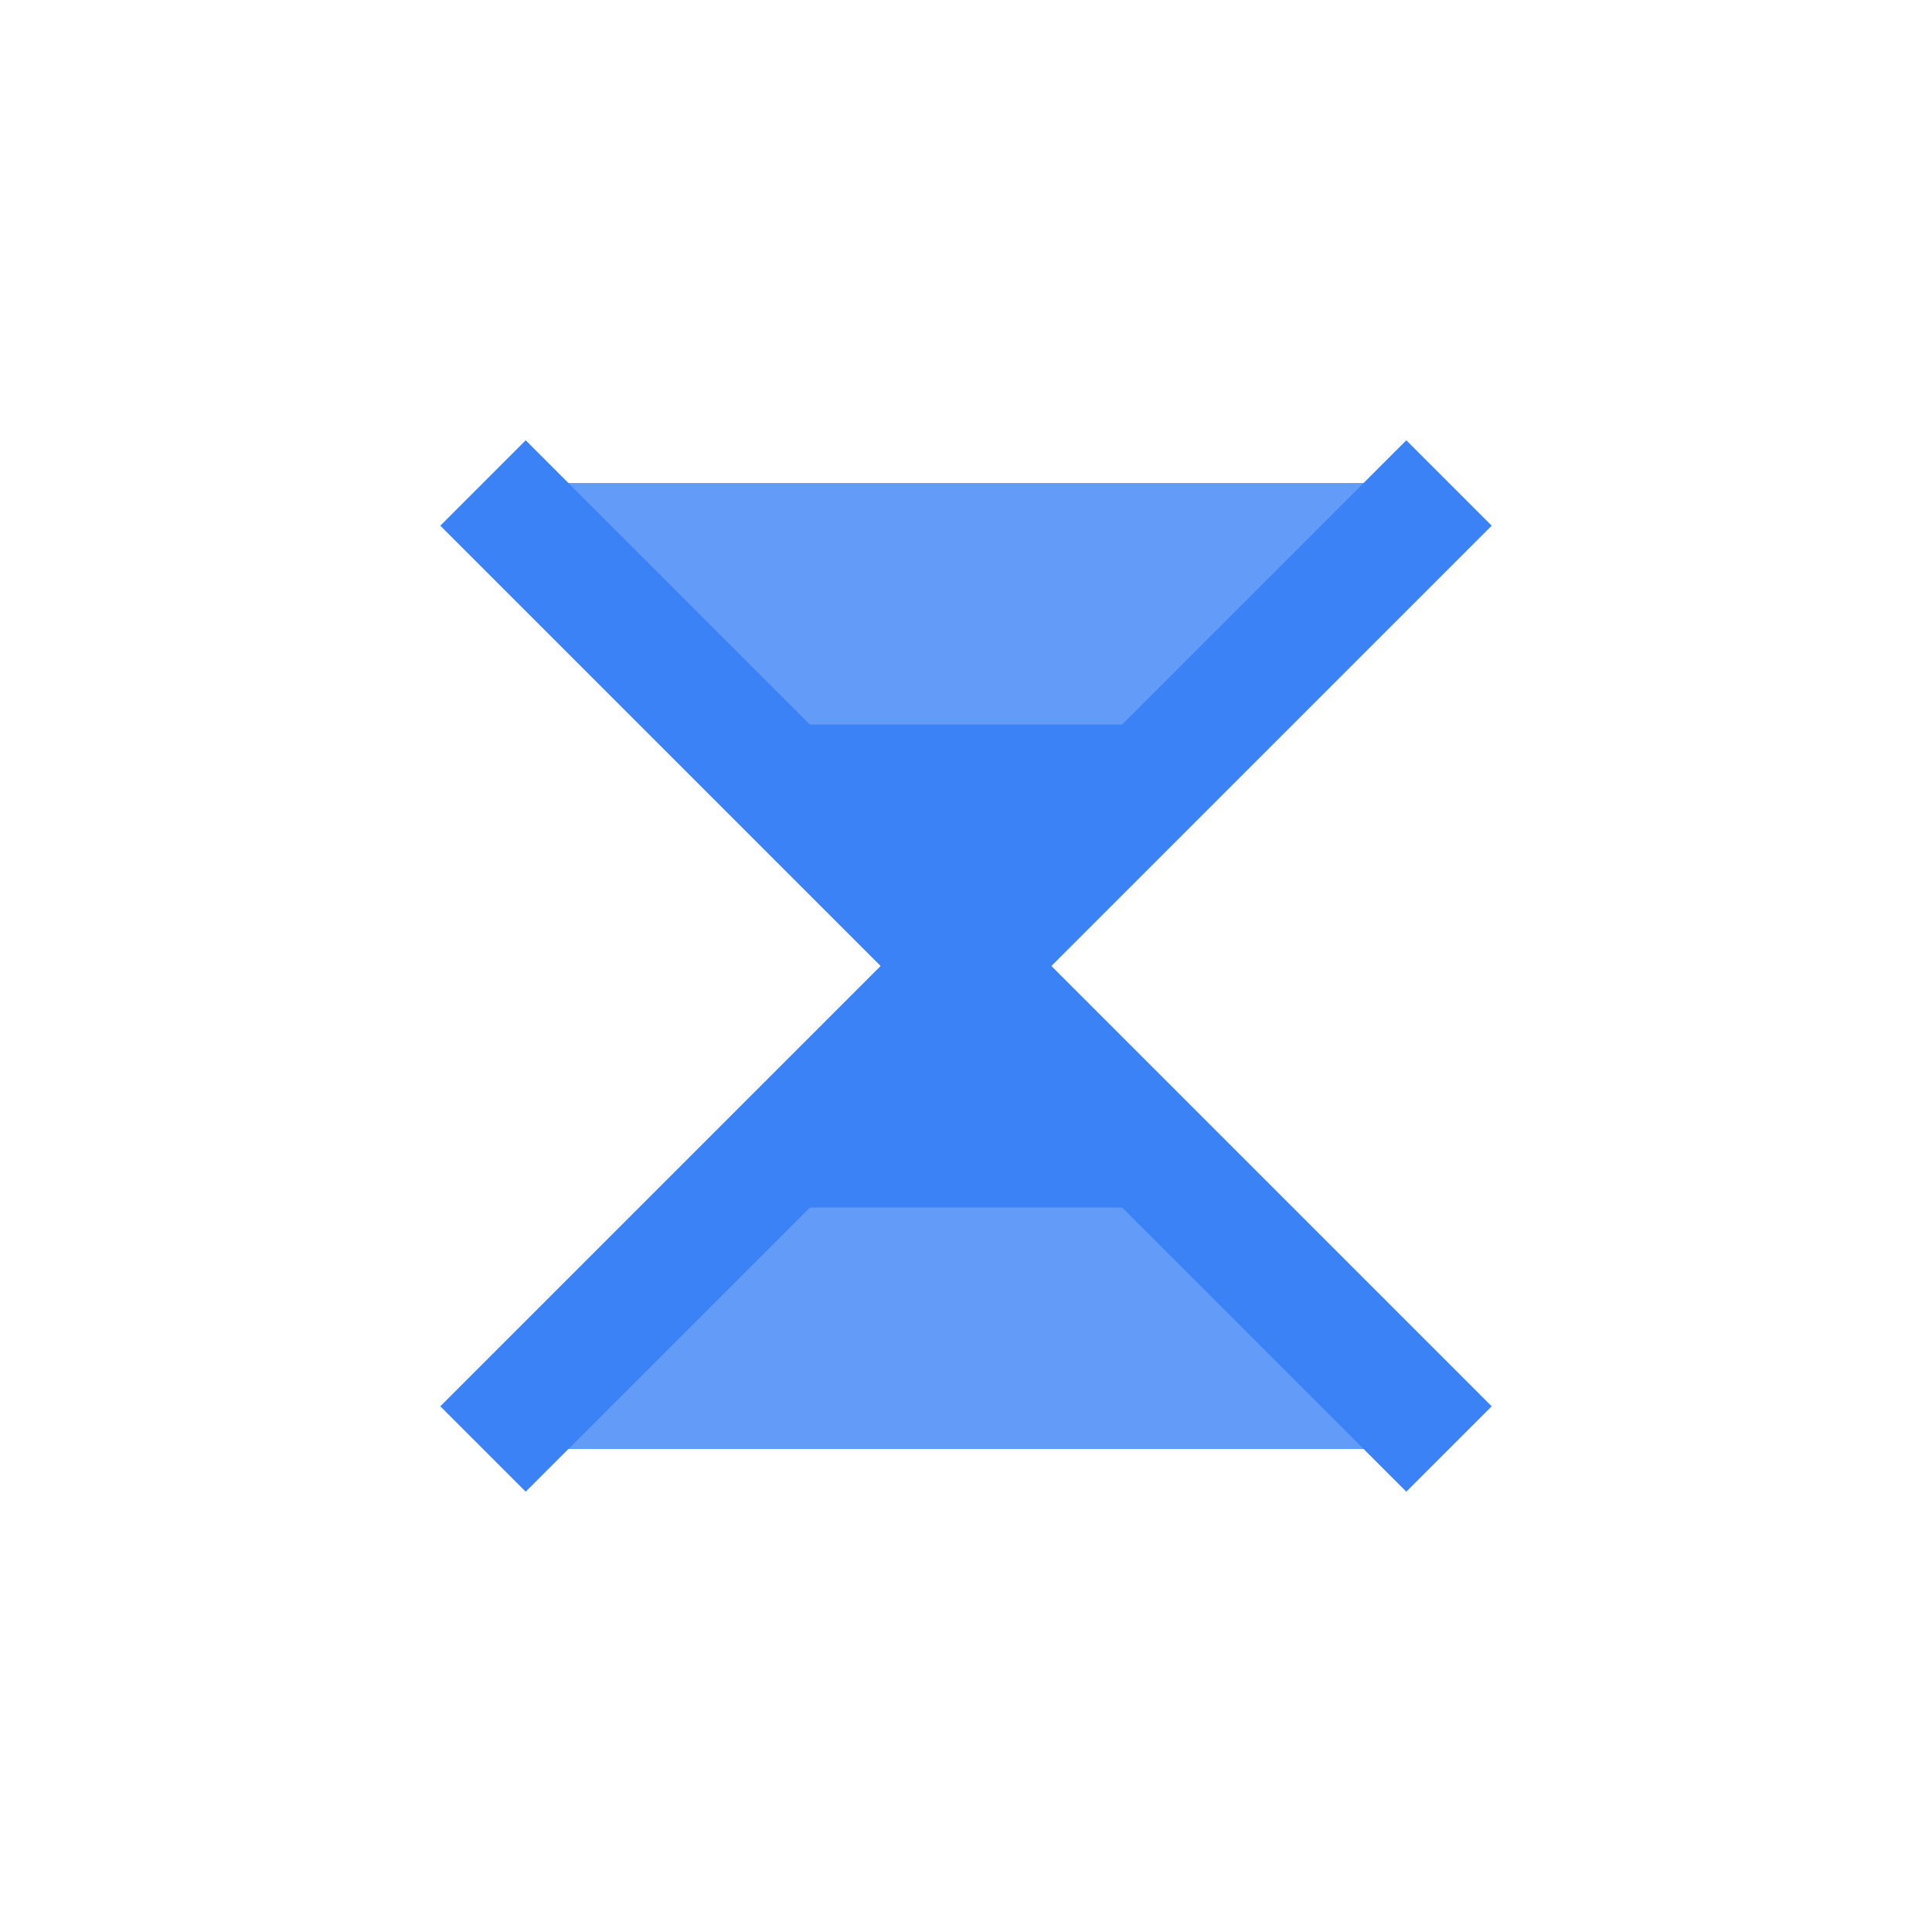 <?xml version="1.0" encoding="UTF-8"?>
<svg width="256" height="256" viewBox="0 0 256 256" xmlns="http://www.w3.org/2000/svg">
  <rect width="256" height="256" fill="none"/>

  <path d="M64 64L128 128L192 64H64Z" fill="#3B82F6" opacity="0.8"/>
  <path d="M64 192L128 128L192 192H64Z" fill="#3B82F6" opacity="0.8"/>
  <path d="M128 128L160 96H96L128 128Z" fill="#3B82F6"/>
  <path d="M128 128L160 160H96L128 128Z" fill="#3B82F6"/>
  <path d="M64 64L128 128L192 64M64 192L128 128L192 192" fill="none" stroke="#3B82F6" stroke-width="16"/>
</svg>